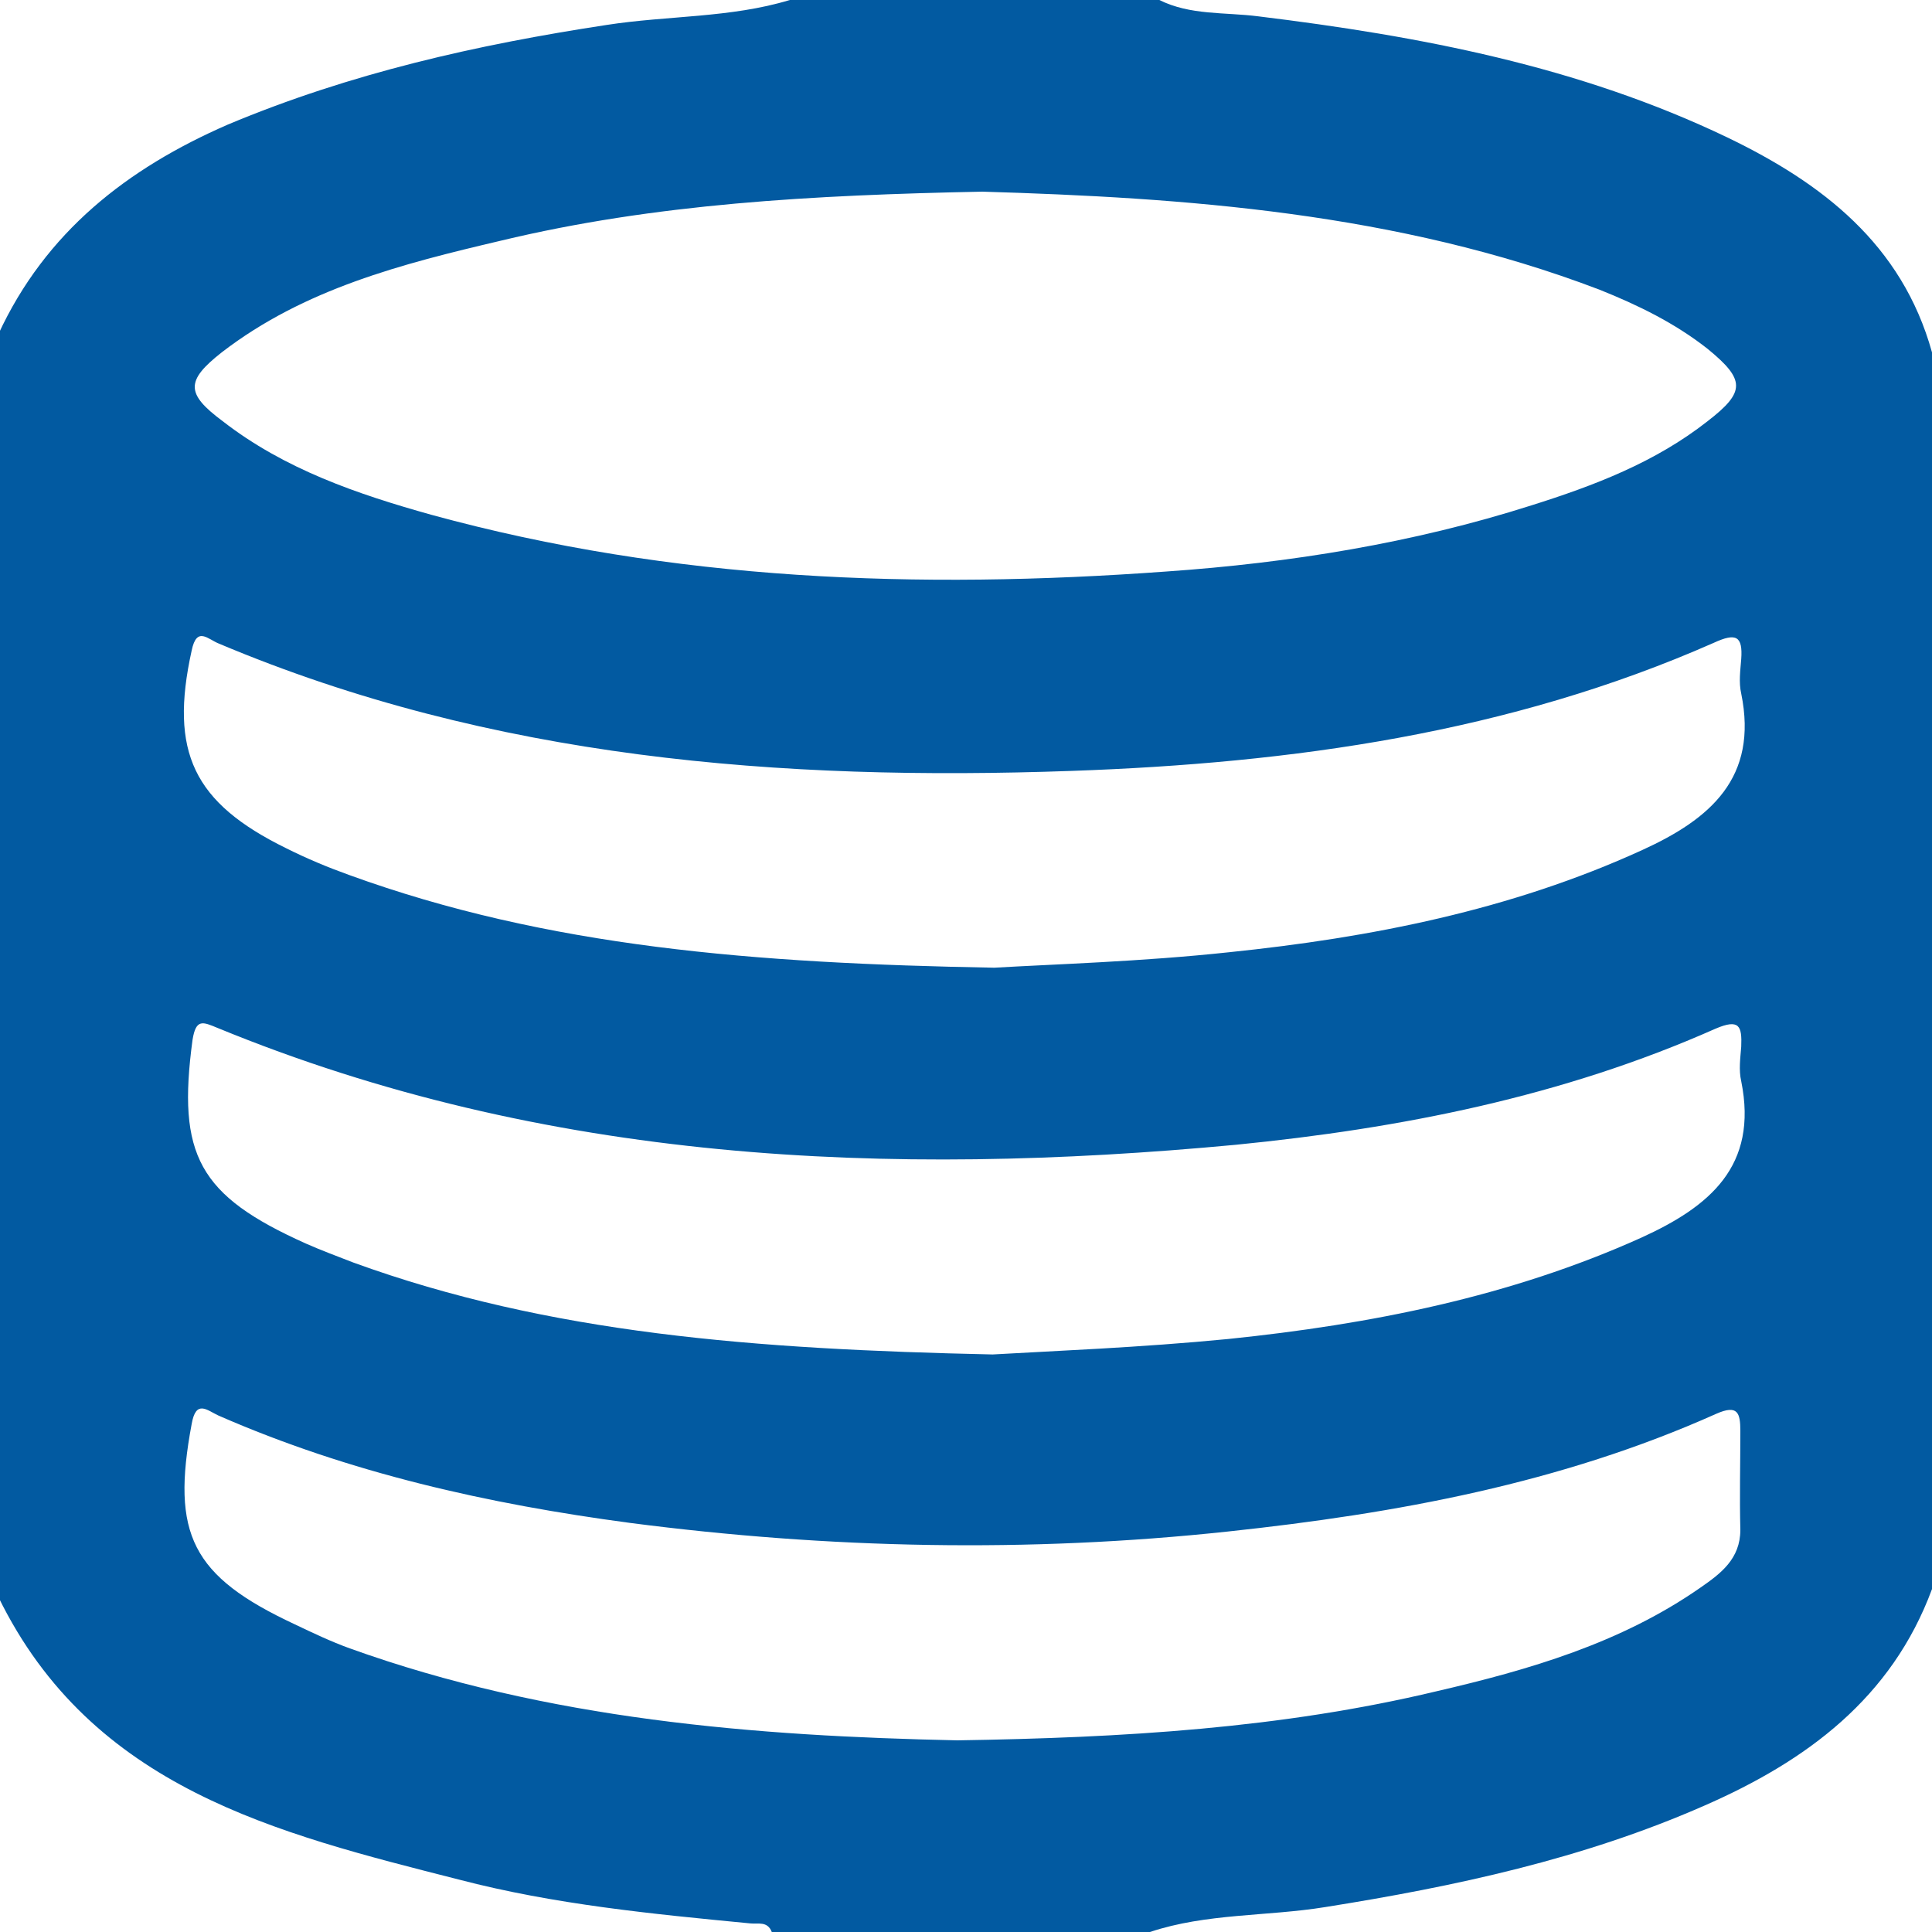 <svg width="60" height="60" viewBox="0 0 60 60" fill="none" xmlns="http://www.w3.org/2000/svg">
<g clip-path="url(#clip0_3583_2091)">
<path d="M60 10.943C60 23.754 60 36.539 60 49.35C58.746 52.74 56.103 54.689 52.927 56.077C49.164 57.731 45.187 58.585 41.157 59.226C39.342 59.52 37.474 59.413 35.712 60C31.788 60 27.892 60 23.968 60C23.835 59.653 23.541 59.76 23.301 59.733C20.258 59.44 17.215 59.146 14.253 58.372C8.594 56.931 2.856 55.543 -0.053 49.591C-0.053 36.513 -0.053 23.461 -0.053 10.383C1.415 7.206 3.95 5.231 7.073 3.87C10.89 2.269 14.813 1.388 18.844 0.774C20.739 0.48 22.687 0.56 24.529 0C28.345 0 32.162 0 36.005 0C36.966 0.48 38.034 0.374 39.075 0.507C44.093 1.121 49.03 2.055 53.648 4.27C56.584 5.685 59.066 7.58 60 10.943ZM30.507 5.952C25.223 6.059 20.338 6.326 15.561 7.473C12.491 8.194 9.449 8.968 6.886 10.943C5.765 11.824 5.765 12.224 6.913 13.078C8.835 14.573 11.103 15.347 13.399 15.988C20.899 18.043 28.532 18.31 36.219 17.749C40.062 17.482 43.879 16.868 47.562 15.694C49.511 15.08 51.406 14.359 53.034 13.078C54.208 12.171 54.208 11.797 53.034 10.836C52.02 10.036 50.872 9.475 49.671 8.995C43.372 6.593 36.753 6.139 30.507 5.952ZM29.733 54.048C34.885 53.968 39.795 53.674 44.6 52.527C47.482 51.859 50.338 51.032 52.82 49.297C53.434 48.87 54.048 48.416 54.048 47.509C54.022 46.495 54.048 45.454 54.048 44.44C54.048 43.879 53.968 43.612 53.301 43.906C48.47 46.068 43.372 47.002 38.141 47.562C31.922 48.23 25.73 48.096 19.564 47.295C15.16 46.708 10.863 45.747 6.78 43.959C6.433 43.799 6.086 43.452 5.952 44.226C5.312 47.642 5.952 48.95 9.155 50.445C9.715 50.712 10.276 50.979 10.863 51.192C17.029 53.407 23.461 53.915 29.733 54.048ZM30.881 30.053C32.669 29.947 35.445 29.866 38.167 29.573C42.571 29.119 46.922 28.265 51.005 26.397C53.114 25.436 54.609 24.155 54.075 21.539C53.995 21.192 54.048 20.819 54.075 20.471C54.128 19.751 53.915 19.644 53.221 19.964C46.868 22.767 40.116 23.701 33.283 23.941C24.235 24.262 15.294 23.568 6.806 19.991C6.459 19.858 6.112 19.431 5.952 20.205C5.258 23.354 6.005 24.929 8.888 26.343C9.529 26.664 10.169 26.931 10.836 27.171C17.002 29.413 23.434 29.92 30.881 30.053ZM30.828 42.064C32.669 41.957 35.418 41.85 38.141 41.584C42.545 41.13 46.895 40.276 50.979 38.434C53.087 37.473 54.609 36.219 54.075 33.577C53.995 33.23 54.048 32.856 54.075 32.509C54.102 31.868 54.022 31.628 53.274 31.948C48.523 34.057 43.505 35.044 38.381 35.552C27.571 36.566 16.949 36.112 6.753 31.922C6.299 31.735 6.086 31.628 5.979 32.295C5.498 35.872 6.166 37.126 9.502 38.621C9.982 38.834 10.489 39.021 10.97 39.208C17.055 41.423 23.461 41.904 30.828 42.064Z" fill="#025AA1"/>
</g>
<defs>
<clipPath id="clip0_3583_2091">
<rect width="60" height="60" fill="white"/>
</clipPath>
</defs>
</svg>
